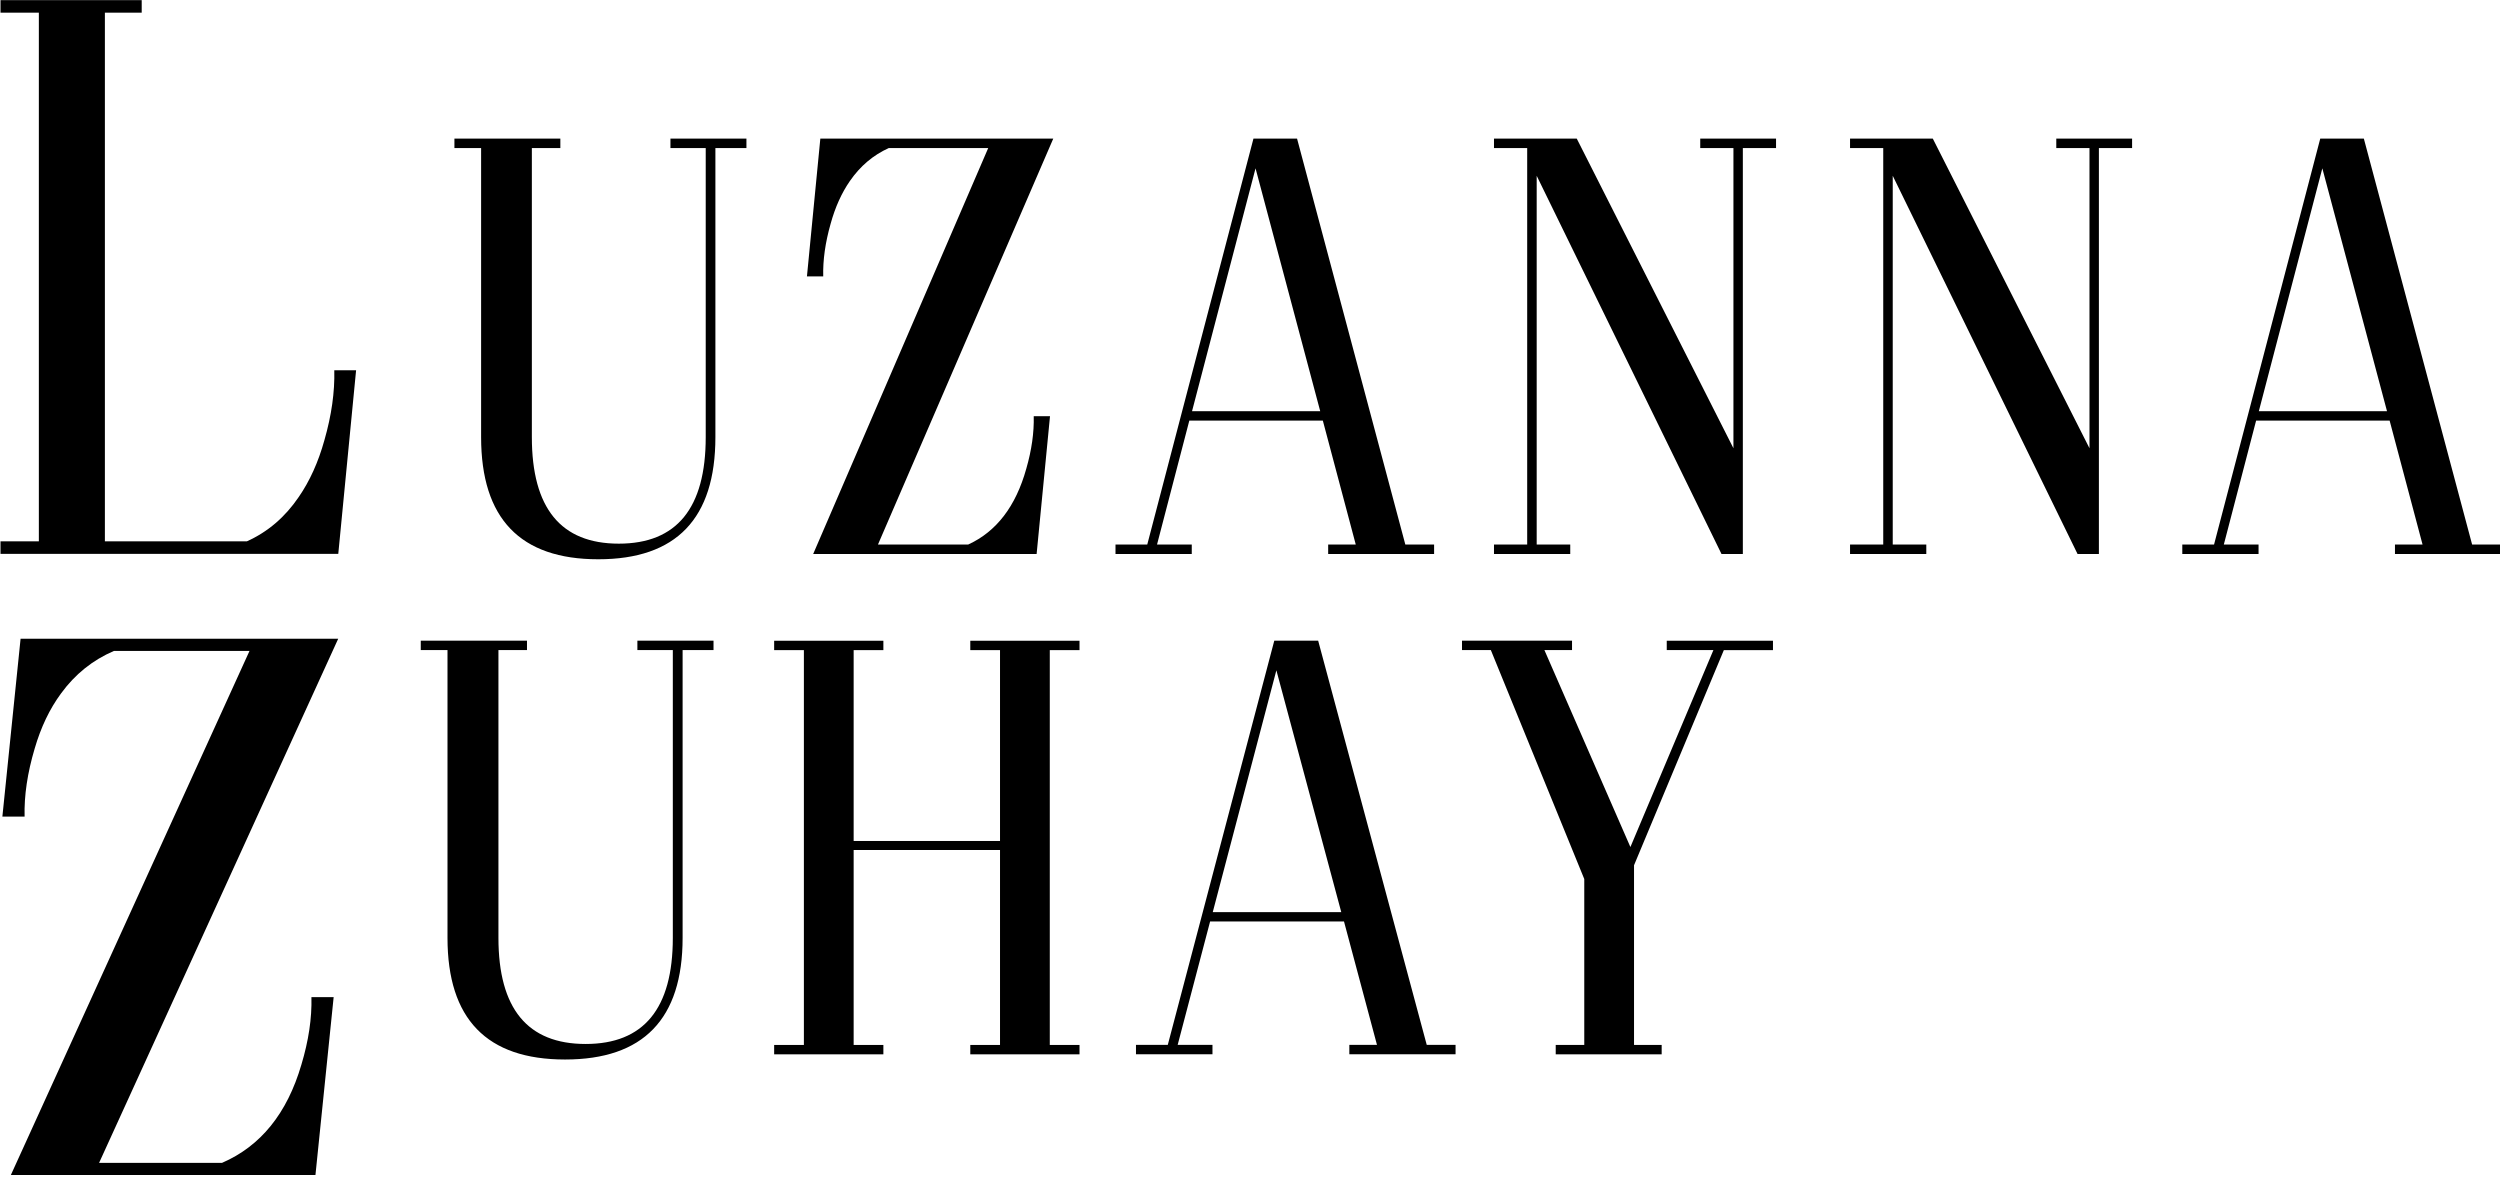 <svg xmlns:dc="http://purl.org/dc/elements/1.1/" xmlns:cc="http://creativecommons.org/ns#" xmlns:rdf="http://www.w3.org/1999/02/22-rdf-syntax-ns#" xmlns:svg="http://www.w3.org/2000/svg" xmlns="http://www.w3.org/2000/svg" version="1.1" id="svg2" viewBox="0 0 282.17 132.82" height="132.82" width="282.17">
  <defs id="defs4"/>
  <g transform="translate(-239.356,-299.1)" id="layer1">
    <g transform="translate(11.188,3.62)" id="g3487" fill="#000">
      <g transform="matrix(1.021,0,0,1.013,0,-10.148)" id="text3336" style="fill:#000;font-family:sans-serif;font-size:65.53;letter-spacing:0;line-height:125;word-spacing:0">
        <path d="m235.07 362.02 0-58.9 4.07 0 0-1.4-15.61 0 0 1.4 4.24 0 0 58.9-4.24 0 0 1.4 37.34 0 1.97-20.46-2.41 0q0.09 3.63-1.09 7.78-1.01 3.67-2.84 6.34-2.27 3.37-5.73 4.94l-15.7 0z" id="path3445" style="fill:#000;font-size:89.55"/>
        <path d="m305.99 318.2 0-1.05-8.4 0 0 1.05 3.9 0 0 32.21q0 11.87-9.61 11.87-9.61 0-9.61-11.87l0-32.21 3.15 0 0-1.05-11.71 0 0 1.05 2.95 0 0 32.21q0 13.61 12.95 13.61 12.95 0 12.95-13.61l0-32.21 3.41 0z" id="path3447" style="fill:#000;font-size:67.17"/>
        <path d="m314.16 317.15-1.48 15.35 1.8 0q-0.07-2.72 0.82-5.87 0.75-2.75 2.13-4.76 1.71-2.49 4.3-3.67l10.99 0-19.35 45.23 24.7 0 1.48-15.35-1.8 0q0.07 2.72-0.82 5.84-1.74 6.3-6.43 8.46l-9.97 0 19.38-45.23-25.74 0z" id="path3449" style="fill:#000;font-size:67.17"/>
        <path d="m362.04 317.15-11.74 45.23-3.51 0 0 1.05 8.43 0 0-1.05-3.84 0 3.57-13.81 14.76 0 3.64 13.81-3.05 0 0 1.05 11.71 0 0-1.05-3.18 0-11.97-45.23-4.82 0zm0.23 3.31 7.15 27.06-14.17 0 7.02-27.06z" id="path3451" style="fill:#000;font-size:67.17"/>
        <path d="m411.43 317.15 0 1.05 3.67 0 0 33.45-17.32-34.5-9.15 0 0 1.05 3.67 0 0 44.18-3.67 0 0 1.05 8.43 0 0-1.05-3.71 0 0-41.09 20.43 42.14 2.36 0 0-45.23 3.67 0 0-1.05-8.4 0z" id="path3453" style="fill:#000;font-size:67.17"/>
        <path d="m450.79 317.15 0 1.05 3.67 0 0 33.45-17.32-34.5-9.15 0 0 1.05 3.67 0 0 44.18-3.67 0 0 1.05 8.43 0 0-1.05-3.71 0 0-41.09 20.43 42.14 2.36 0 0-45.23 3.67 0 0-1.05-8.4 0z" id="path3455" style="fill:#000;font-size:67.17"/>
        <path d="m479.97 317.15-11.74 45.23-3.51 0 0 1.05 8.43 0 0-1.05-3.84 0 3.57-13.81 14.76 0 3.64 13.81-3.05 0 0 1.05 11.71 0 0-1.05-3.18 0-11.97-45.23-4.82 0zm0.23 3.31 7.15 27.06-14.17 0 7.02-27.06z" id="path3457" style="fill:#000;font-size:67.17"/>
      </g>
      <g id="g3478" fill="#000">
        <g id="text3336-9" transform="matrix(1.023,0,0,1.008,2.753,-14.948)" style="fill:#000;font-family:sans-serif;font-size:49.19;letter-spacing:0;line-height:125;word-spacing:0">
          <path id="path3436" d="m299.07 380.75 0-1.05-8.4 0 0 1.05 3.91 0 0 32.23q0 11.88-9.62 11.88-9.62 0-9.62-11.88l0-32.23 3.15 0 0-1.05-11.72 0 0 1.05 2.95 0 0 32.23q0 13.62 12.97 13.62 12.97 0 12.97-13.62l0-32.23 3.41 0z" style="fill:#000;font-size:67.22"/>
          <path id="path3438" d="m330.68 403.14 0 21.83-3.28 0 0 1.05 12.05 0 0-1.05-3.28 0 0-44.21 3.28 0 0-1.05-12.05 0 0 1.05 3.28 0 0 21.37-16.15 0 0-21.37 3.28 0 0-1.05-12.05 0 0 1.05 3.28 0 0 44.21-3.28 0 0 1.05 12.05 0 0-1.05-3.28 0 0-21.83 16.15 0z" style="fill:#000;font-size:67.22"/>
          <path id="path3440" d="m360.94 379.7-11.75 45.26-3.51 0 0 1.05 8.44 0 0-1.05-3.84 0 3.58-13.82 14.77 0 3.64 13.82-3.05 0 0 1.05 11.72 0 0-1.05-3.18 0-11.98-45.26-4.83 0zm0.23 3.32 7.16 27.08-14.18 0 7.02-27.08z" style="fill:#000;font-size:67.22"/>
          <path id="path3442" d="m404.24 379.7 0 1.05 5.15 0-9.16 22.06-9.49-22.06 3.05 0 0-1.05-12.14 0 0 1.05 3.18 0 10.31 25.64 0 18.58-3.15 0 0 1.05 11.69 0 0-1.05-3.05 0 0-20.12 0.16-0.39 9.75-23.7 5.42 0 0-1.05-11.72 0z" style="fill:#000;font-size:67.22"/>
        </g>
        <g id="text3428" transform="matrix(1.007,0,0,0.946,13.089,-4.041)" style="fill:#000;font-family:sans-serif;font-size:92.86;letter-spacing:0;line-height:125;word-spacing:0">
          <path id="path3433" d="m215.89 392.83-2.04 21.22 2.49 0q-0.09-3.76 1.13-8.12 1.04-3.81 2.95-6.57 2.36-3.45 5.94-5.08l15.19 0-26.75 62.53 34.14 0 2.04-21.22-2.49 0q0.09 3.76-1.13 8.07-2.4 8.71-8.89 11.7l-13.78 0 26.8-62.53-35.59 0z" style="-inkscape-font-specification:Goldoni;fill:#000;font-family:Goldoni"/>
        </g>
      </g>
    </g>
  </g>
</svg>
